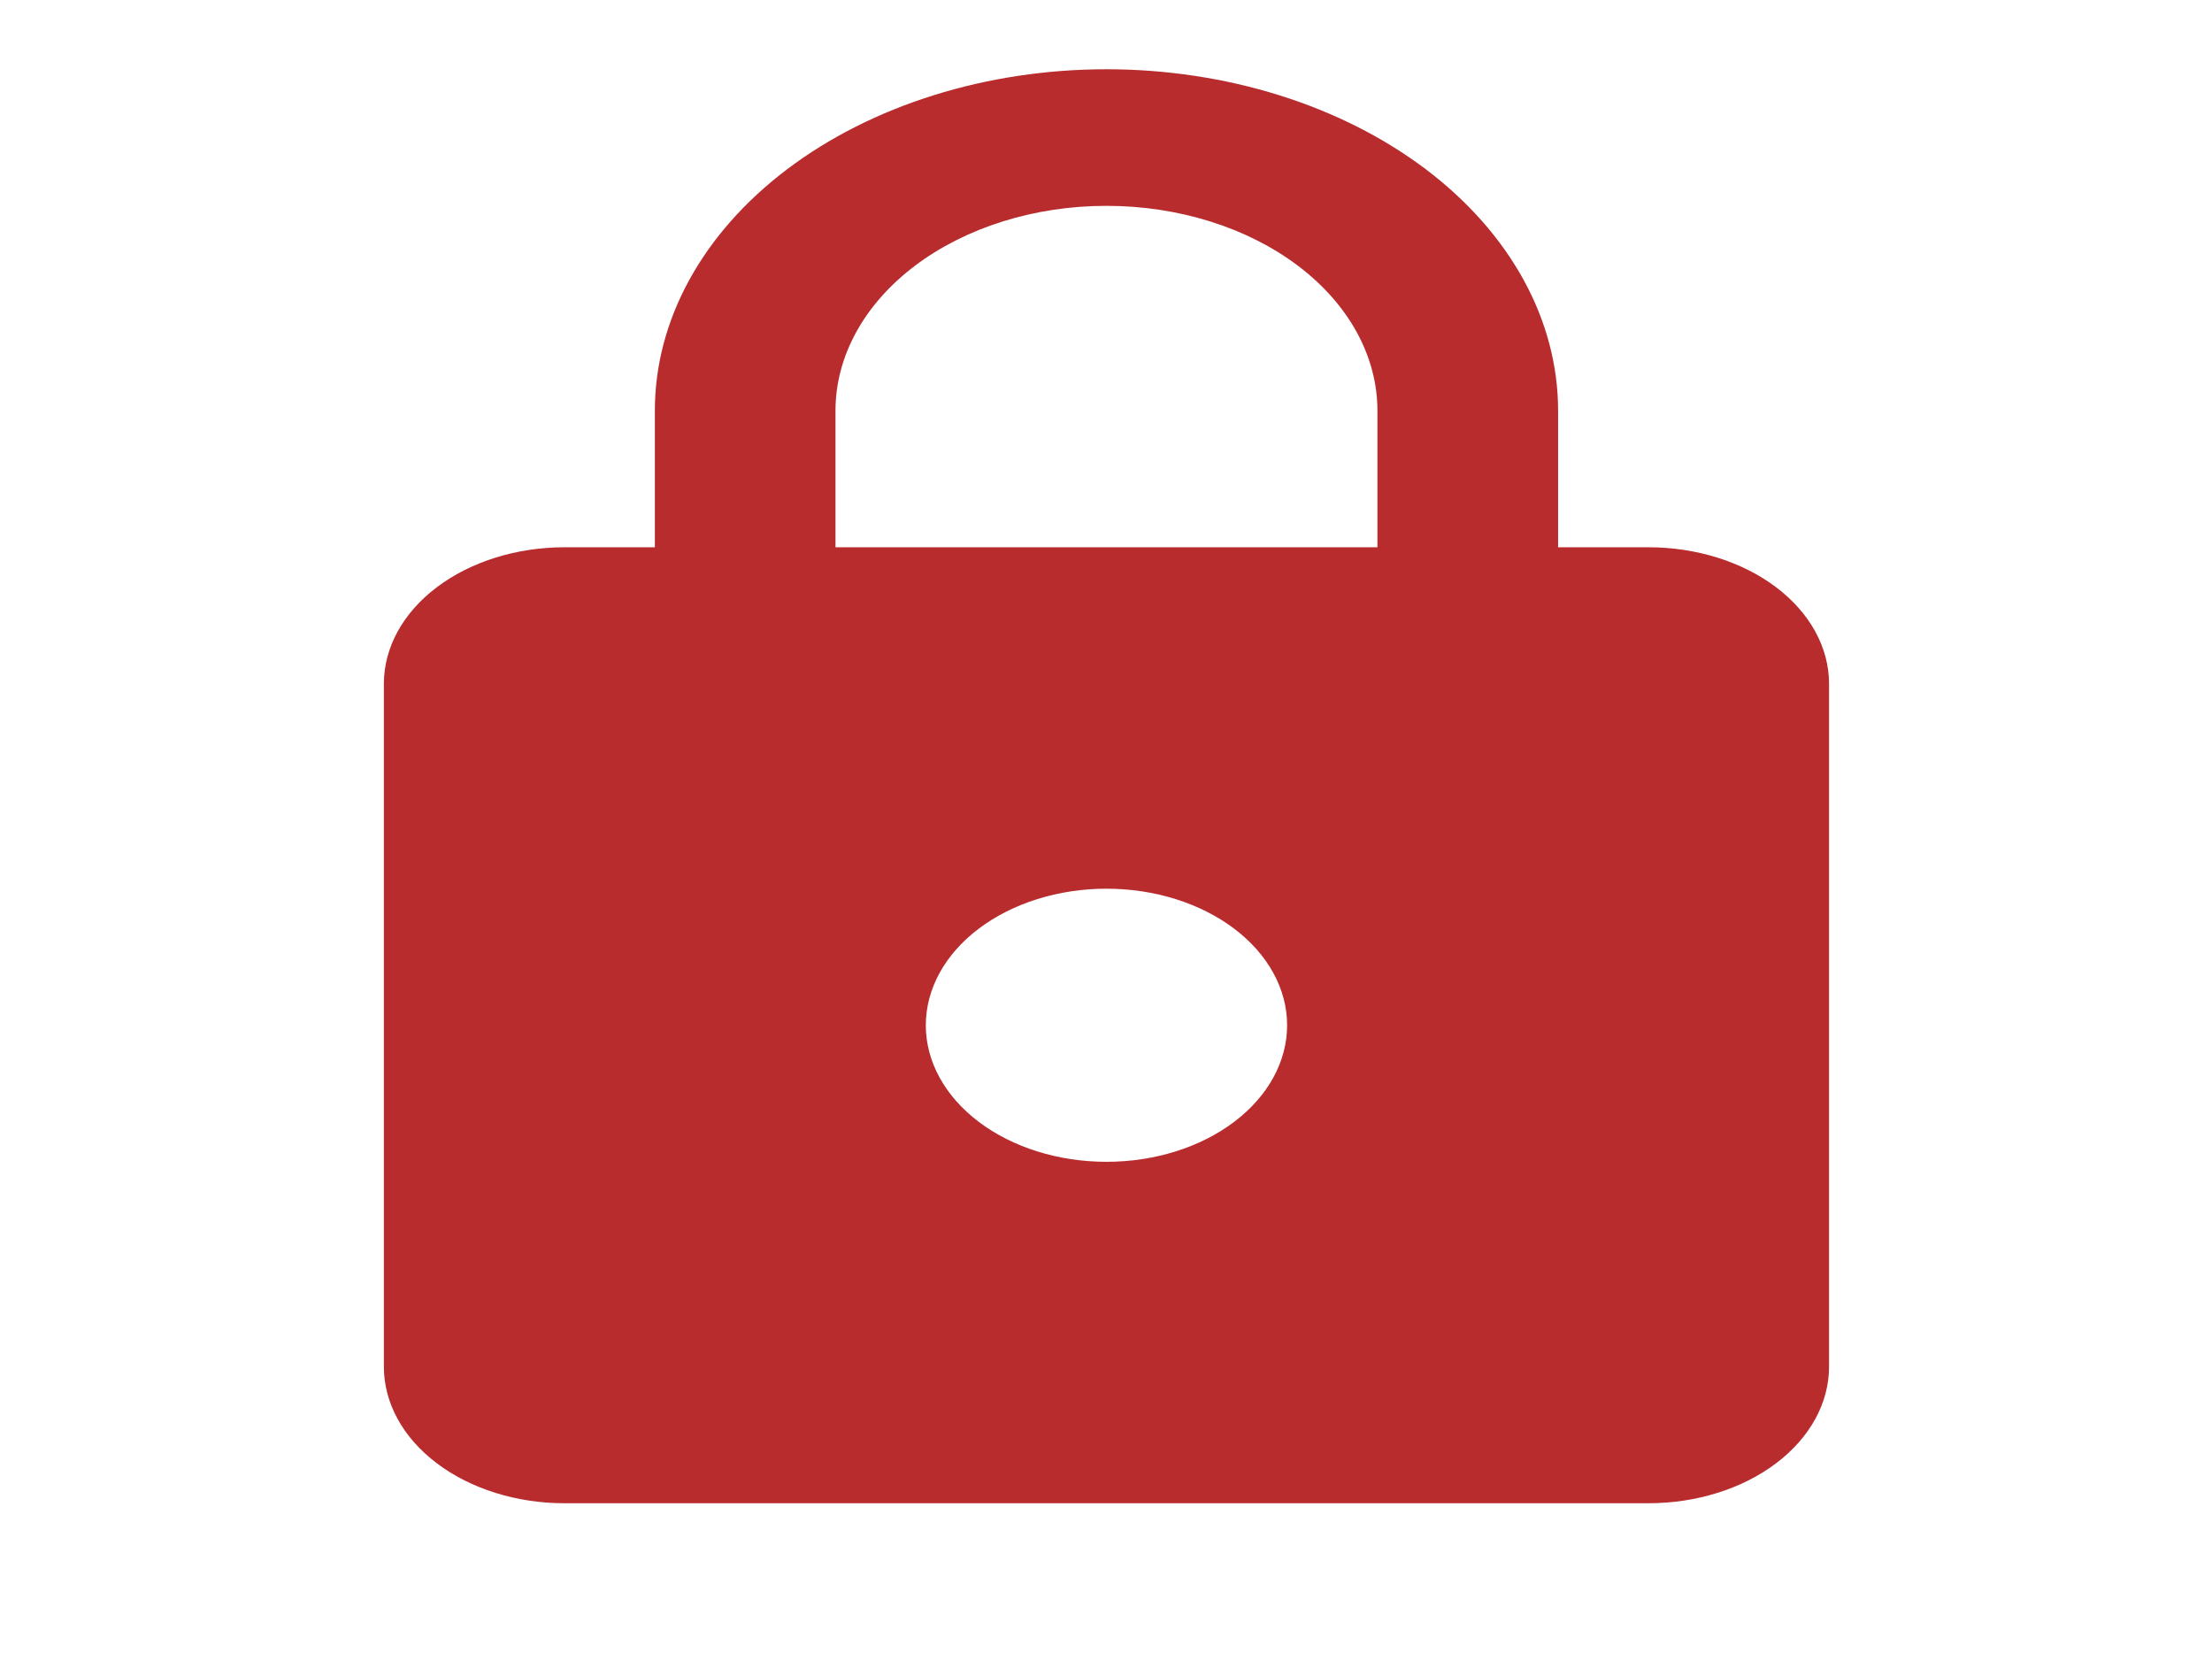 <svg width="65" height="49" viewBox="0 0 65 49" fill="none" xmlns="http://www.w3.org/2000/svg">
<path d="M32.514 34.137C33.922 34.137 35.272 33.715 36.267 32.962C37.263 32.209 37.822 31.189 37.822 30.125C37.822 29.06 37.263 28.04 36.267 27.287C35.272 26.535 33.922 26.112 32.514 26.112C31.106 26.112 29.756 26.535 28.76 27.287C27.765 28.04 27.205 29.06 27.205 30.125C27.205 31.189 27.765 32.209 28.76 32.962C29.756 33.715 31.106 34.137 32.514 34.137ZM48.439 16.08C49.846 16.08 51.197 16.503 52.192 17.255C53.188 18.008 53.747 19.028 53.747 20.093V40.157C53.747 41.221 53.188 42.242 52.192 42.994C51.197 43.747 49.846 44.169 48.439 44.169H16.589C15.181 44.169 13.831 43.747 12.835 42.994C11.839 42.242 11.28 41.221 11.28 40.157V20.093C11.28 19.028 11.839 18.008 12.835 17.255C13.831 16.503 15.181 16.08 16.589 16.08H19.243V12.067C19.243 9.406 20.641 6.855 23.13 4.973C25.619 3.092 28.994 2.035 32.514 2.035C34.256 2.035 35.982 2.295 37.592 2.799C39.202 3.303 40.665 4.042 41.898 4.973C43.13 5.905 44.107 7.011 44.774 8.228C45.441 9.445 45.785 10.75 45.785 12.067V16.08H48.439ZM32.514 6.048C30.402 6.048 28.377 6.682 26.883 7.811C25.39 8.94 24.551 10.471 24.551 12.067V16.08H40.476V12.067C40.476 10.471 39.637 8.94 38.144 7.811C36.651 6.682 34.625 6.048 32.514 6.048Z" fill="#AB0508" fill-opacity="0.84"/>
</svg>
